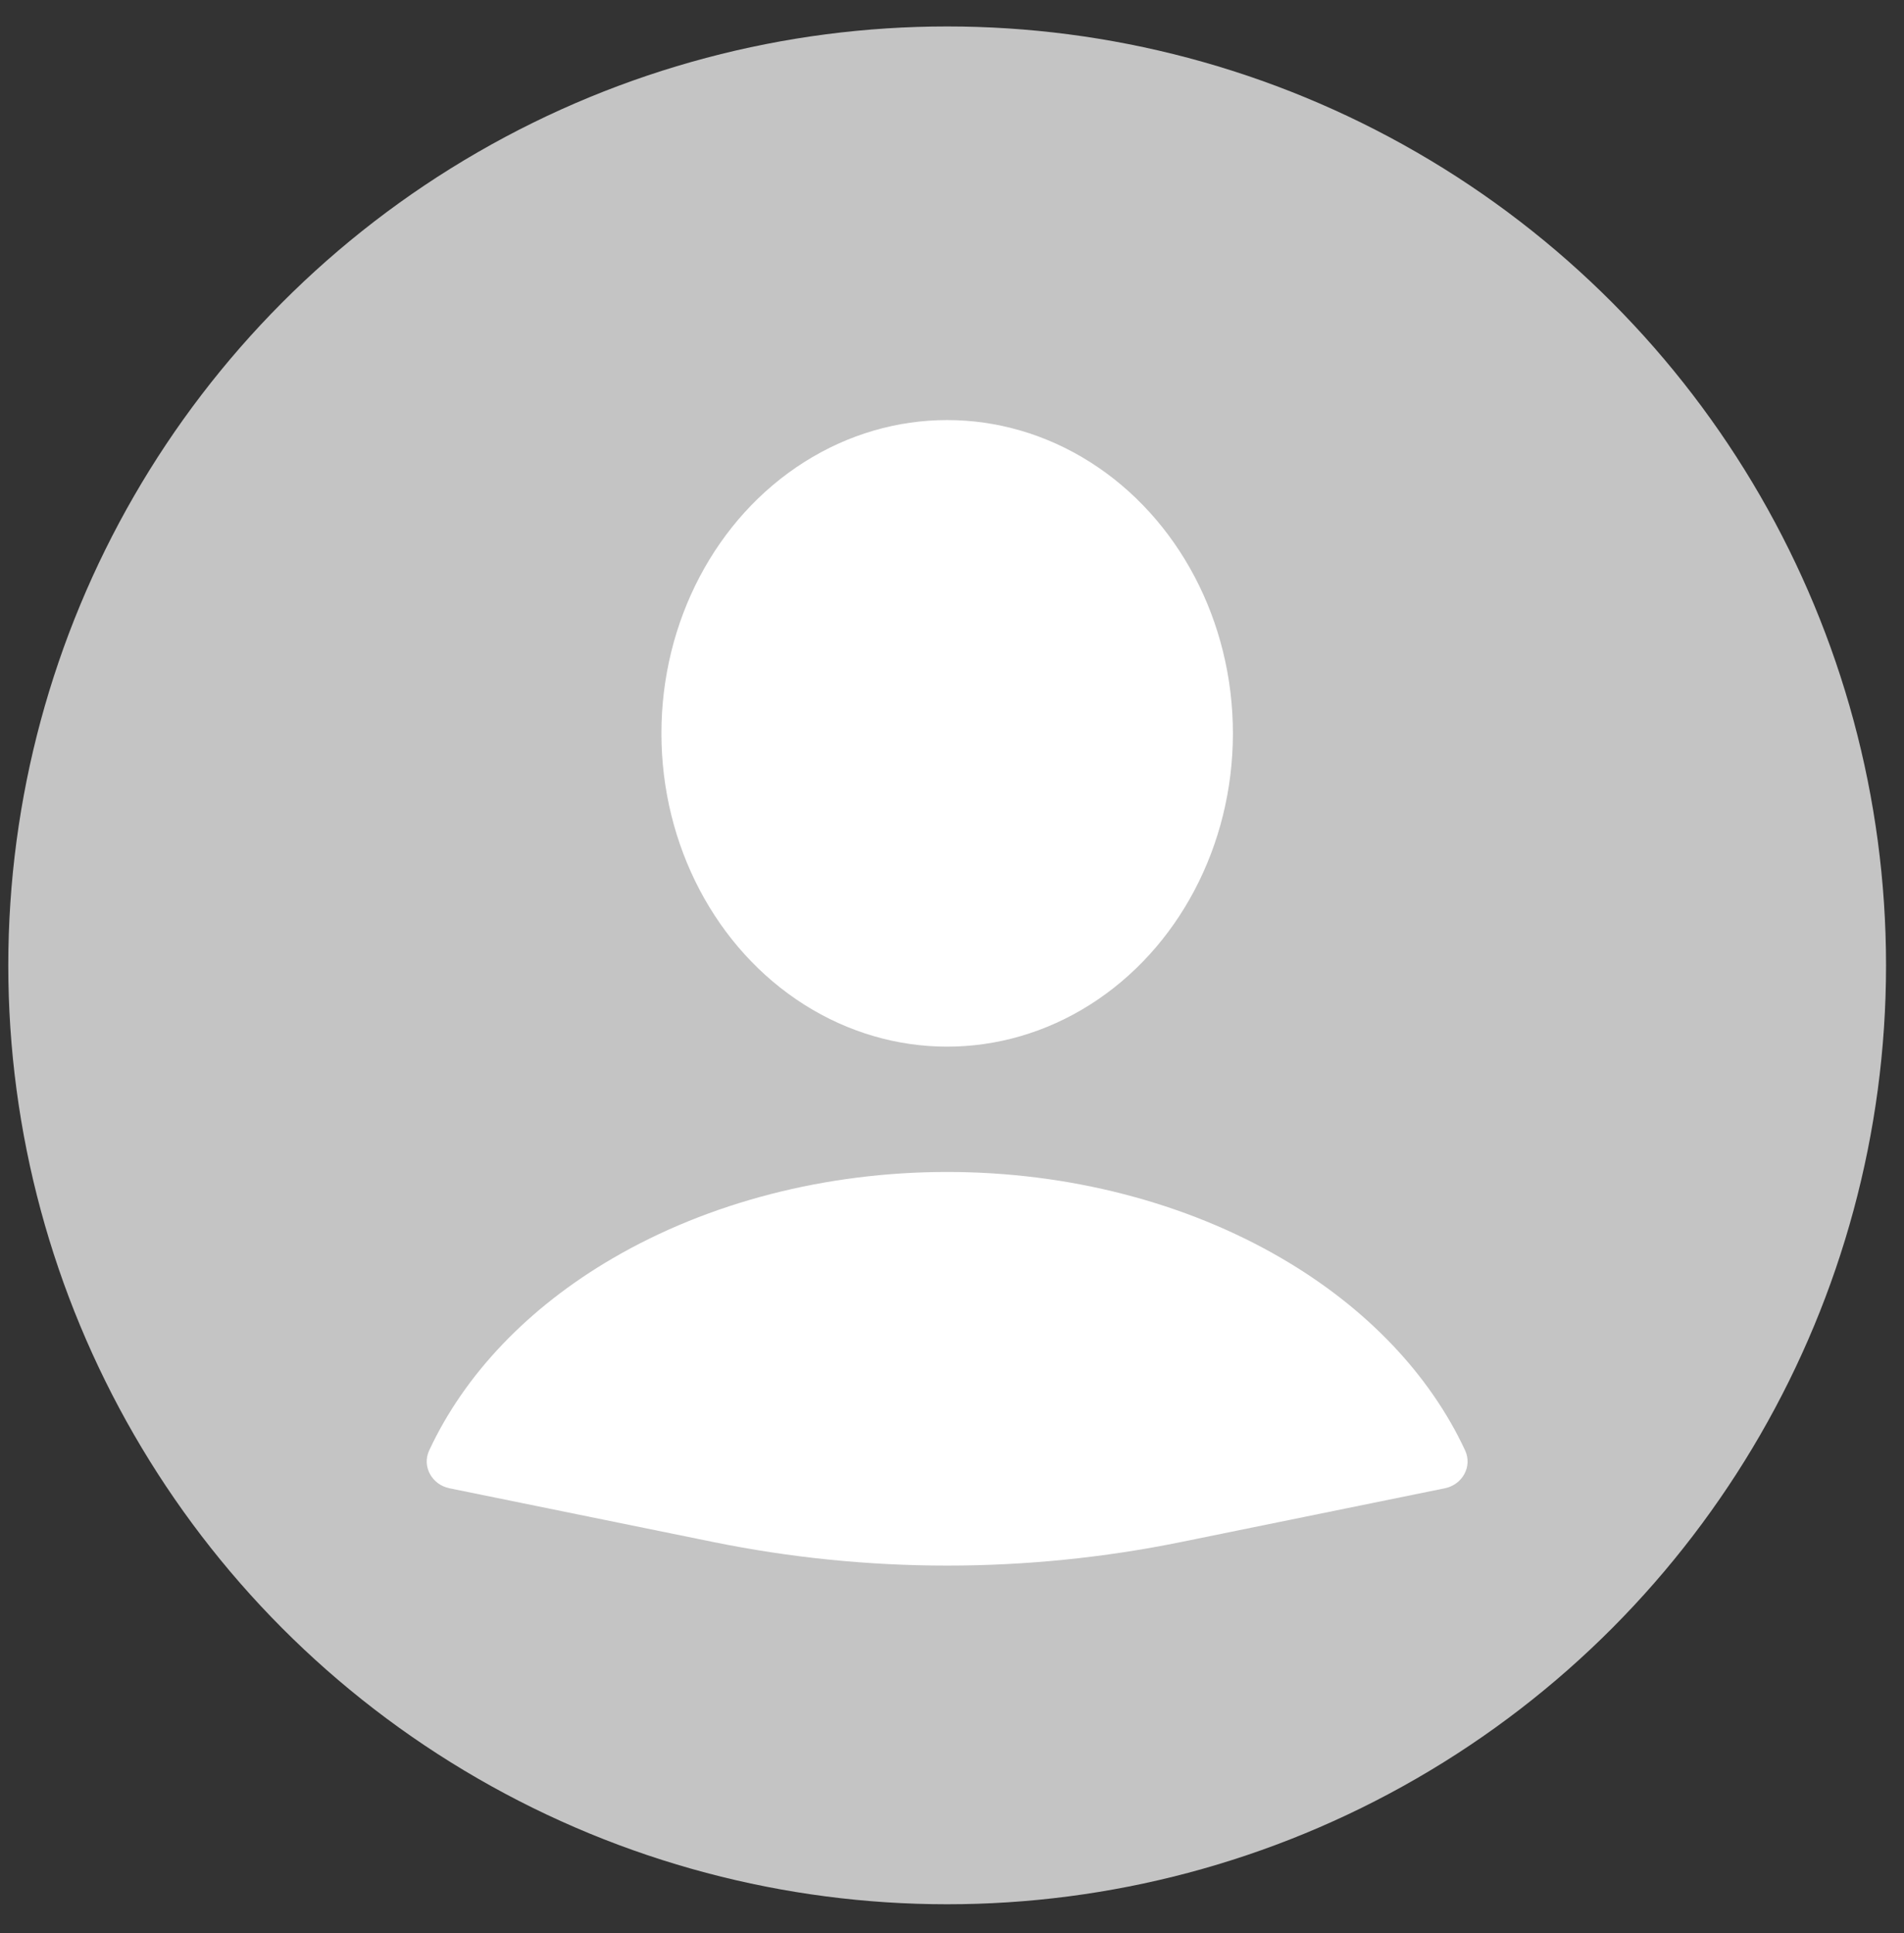 <svg width="65" height="66" viewBox="0 0 65 66" fill="none" xmlns="http://www.w3.org/2000/svg">
<rect x="0" y="0" width="65" height="66" fill="#333333" stroke="none"/>
<circle cx="32.335" cy="32.955" r="32.052" fill="#C4C4C4"/>
<path d="M49.326 50.806C49.921 50.685 50.273 50.065 50.017 49.514C48.811 46.92 46.64 44.639 43.752 42.955C40.477 41.044 36.464 40.008 32.335 40.008C28.206 40.008 24.193 41.044 20.918 42.955C18.03 44.639 15.858 46.92 14.652 49.514C14.396 50.065 14.749 50.685 15.344 50.806L24.35 52.641C29.619 53.714 35.051 53.714 40.32 52.641L49.326 50.806Z" fill="white"/>
<ellipse cx="32.335" cy="25.035" rx="9.755" ry="10.695" fill="white"/>
</svg>
